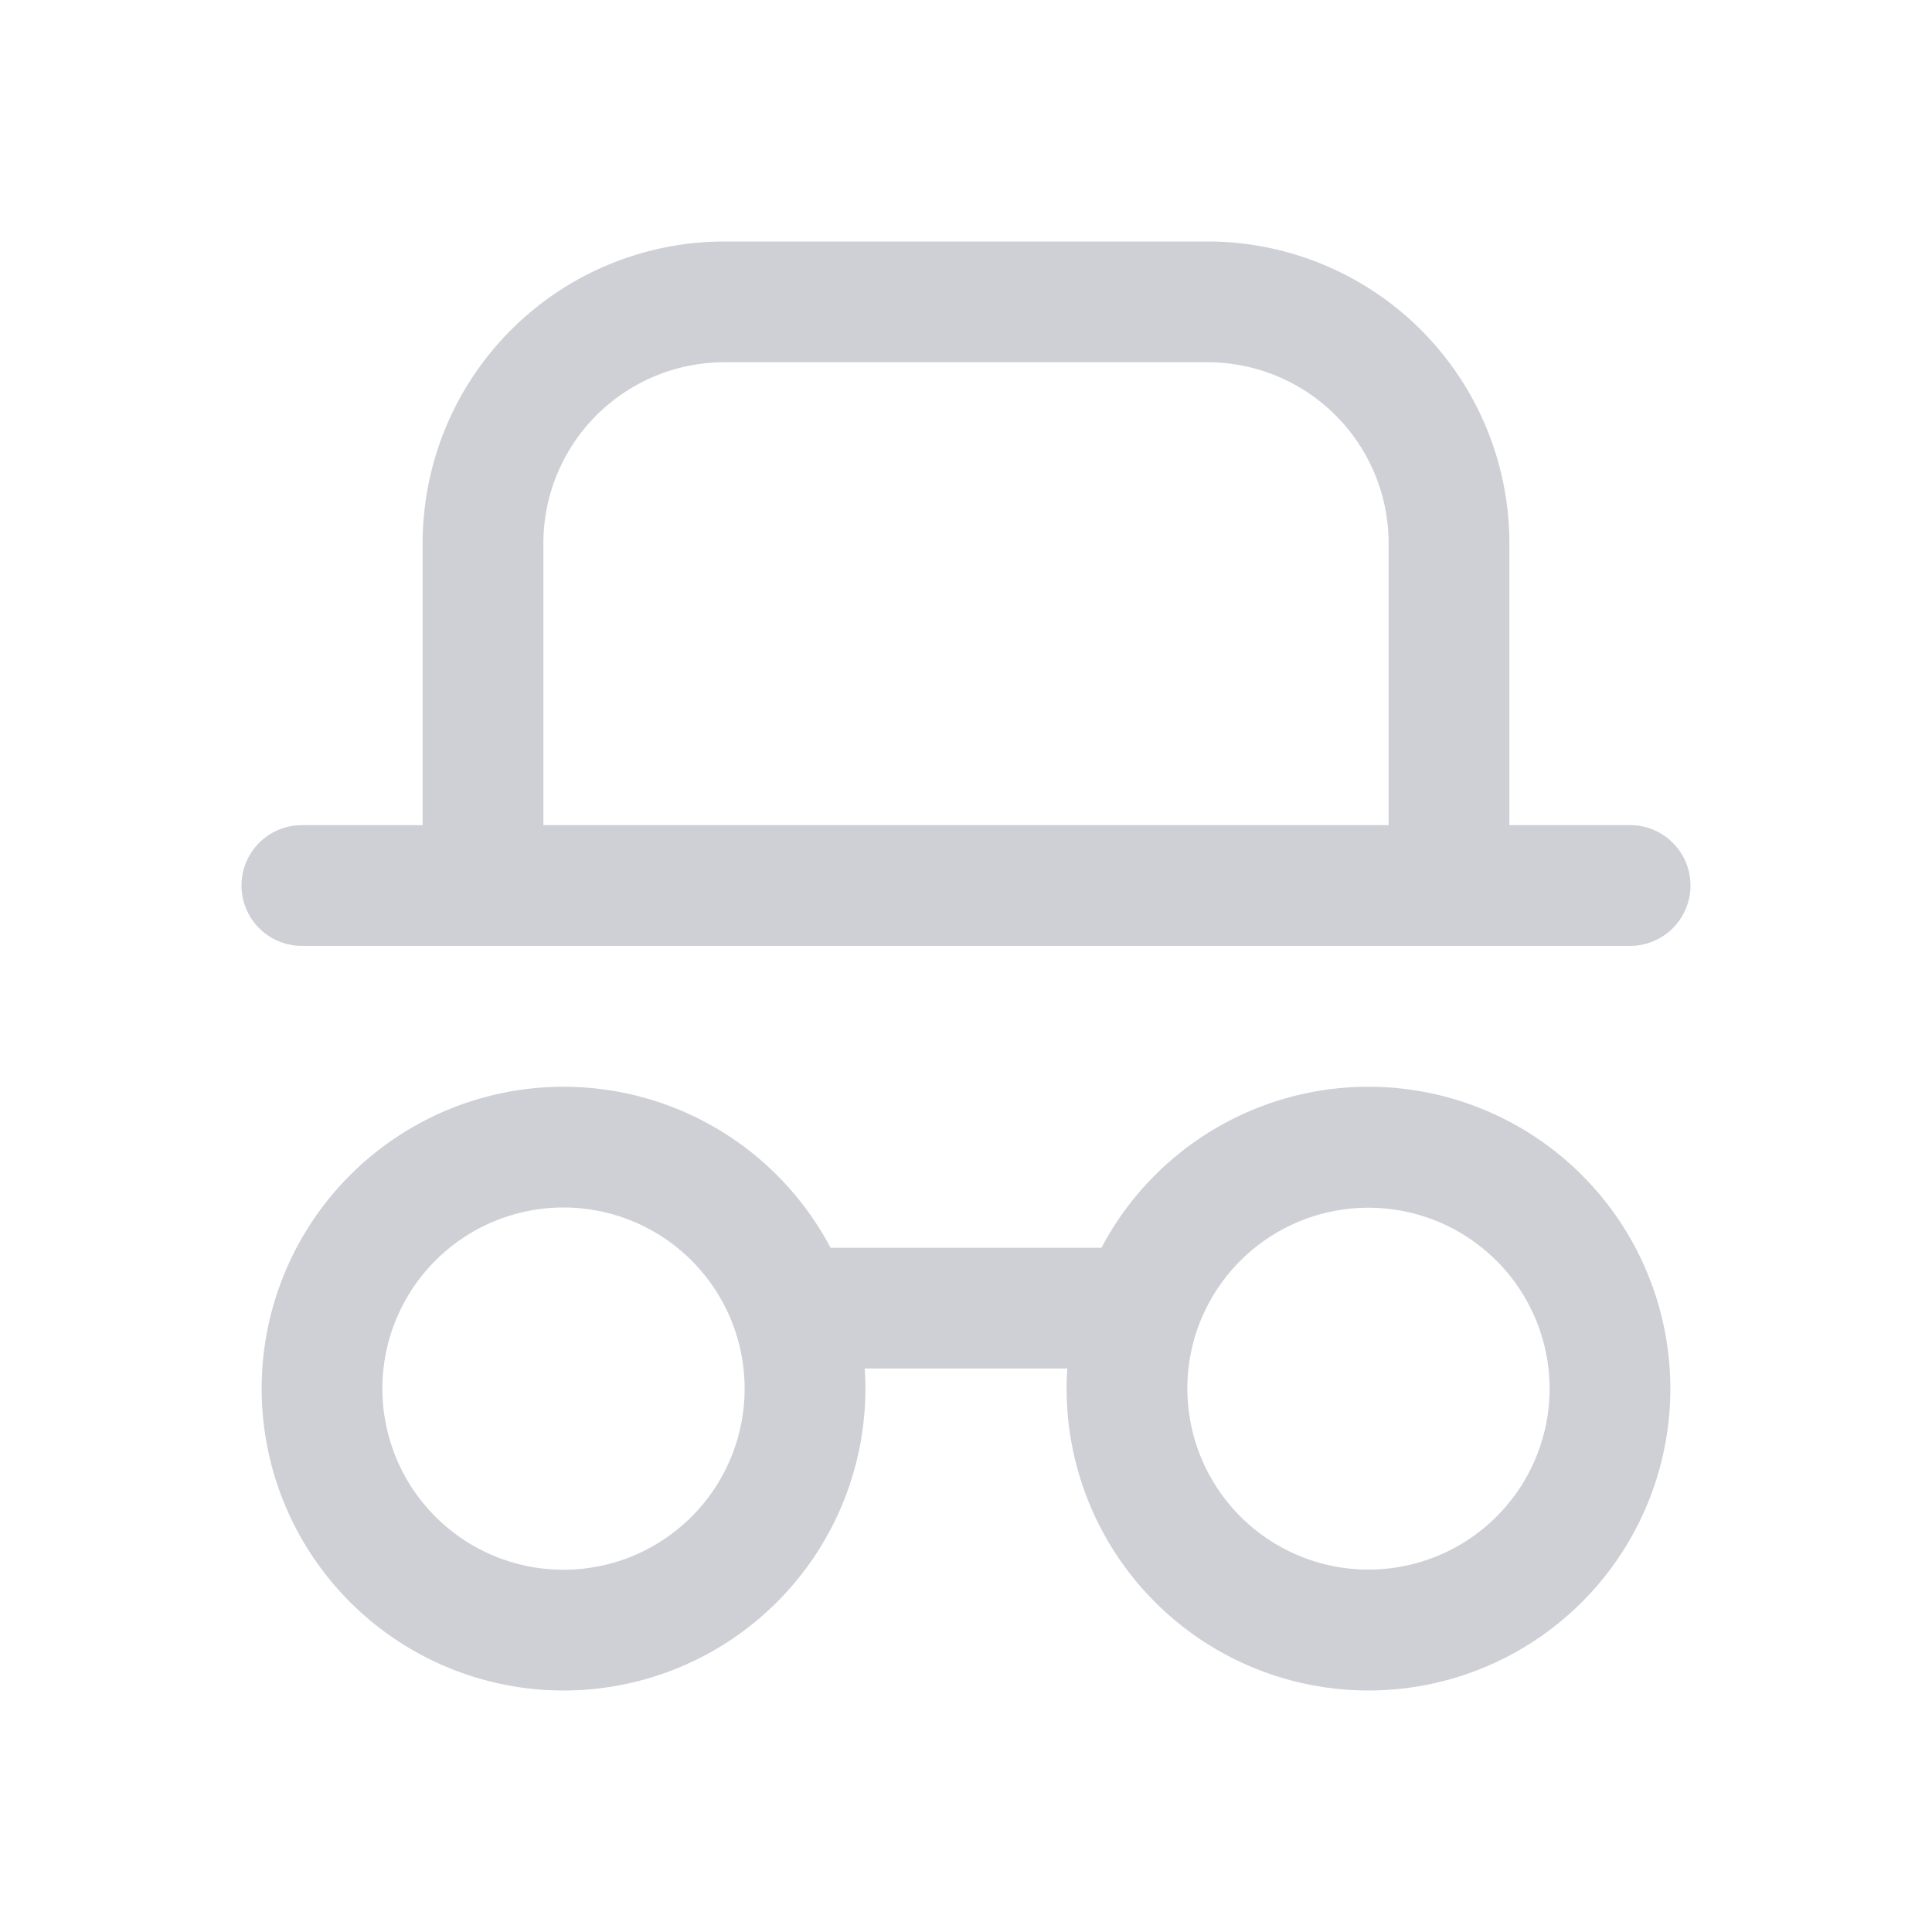 <?xml version="1.0" standalone="no"?><!DOCTYPE svg PUBLIC "-//W3C//DTD SVG 1.1//EN" "http://www.w3.org/Graphics/SVG/1.1/DTD/svg11.dtd"><svg t="1751730133920" class="icon" viewBox="0 0 1024 1024" version="1.1" xmlns="http://www.w3.org/2000/svg" p-id="9060" id="mx_n_1751730133921" xmlns:xlink="http://www.w3.org/1999/xlink" width="20" height="20"><path d="M384 128a160 160 0 0 0-160 160v149.333h-64a32 32 0 0 0 0 64h704a32 32 0 0 0 0-64h-64v-149.333A160 160 0 0 0 640 128H384z m352 309.333H288v-149.333A96 96 0 0 1 384 192h256a96 96 0 0 1 96 96v149.333zM298.667 576a160 160 0 1 0 159.659 149.333h107.349a160 160 0 1 0 18.133-64h-143.616A160 160 0 0 0 298.667 576z m-96 160a96 96 0 1 1 192 0 96 96 0 0 1-192 0z m432.128-32a96.043 96.043 0 0 1 186.539 32 96 96 0 1 1-186.539-32z" p-id="9061" fill="#CED0D6"></path></svg>
